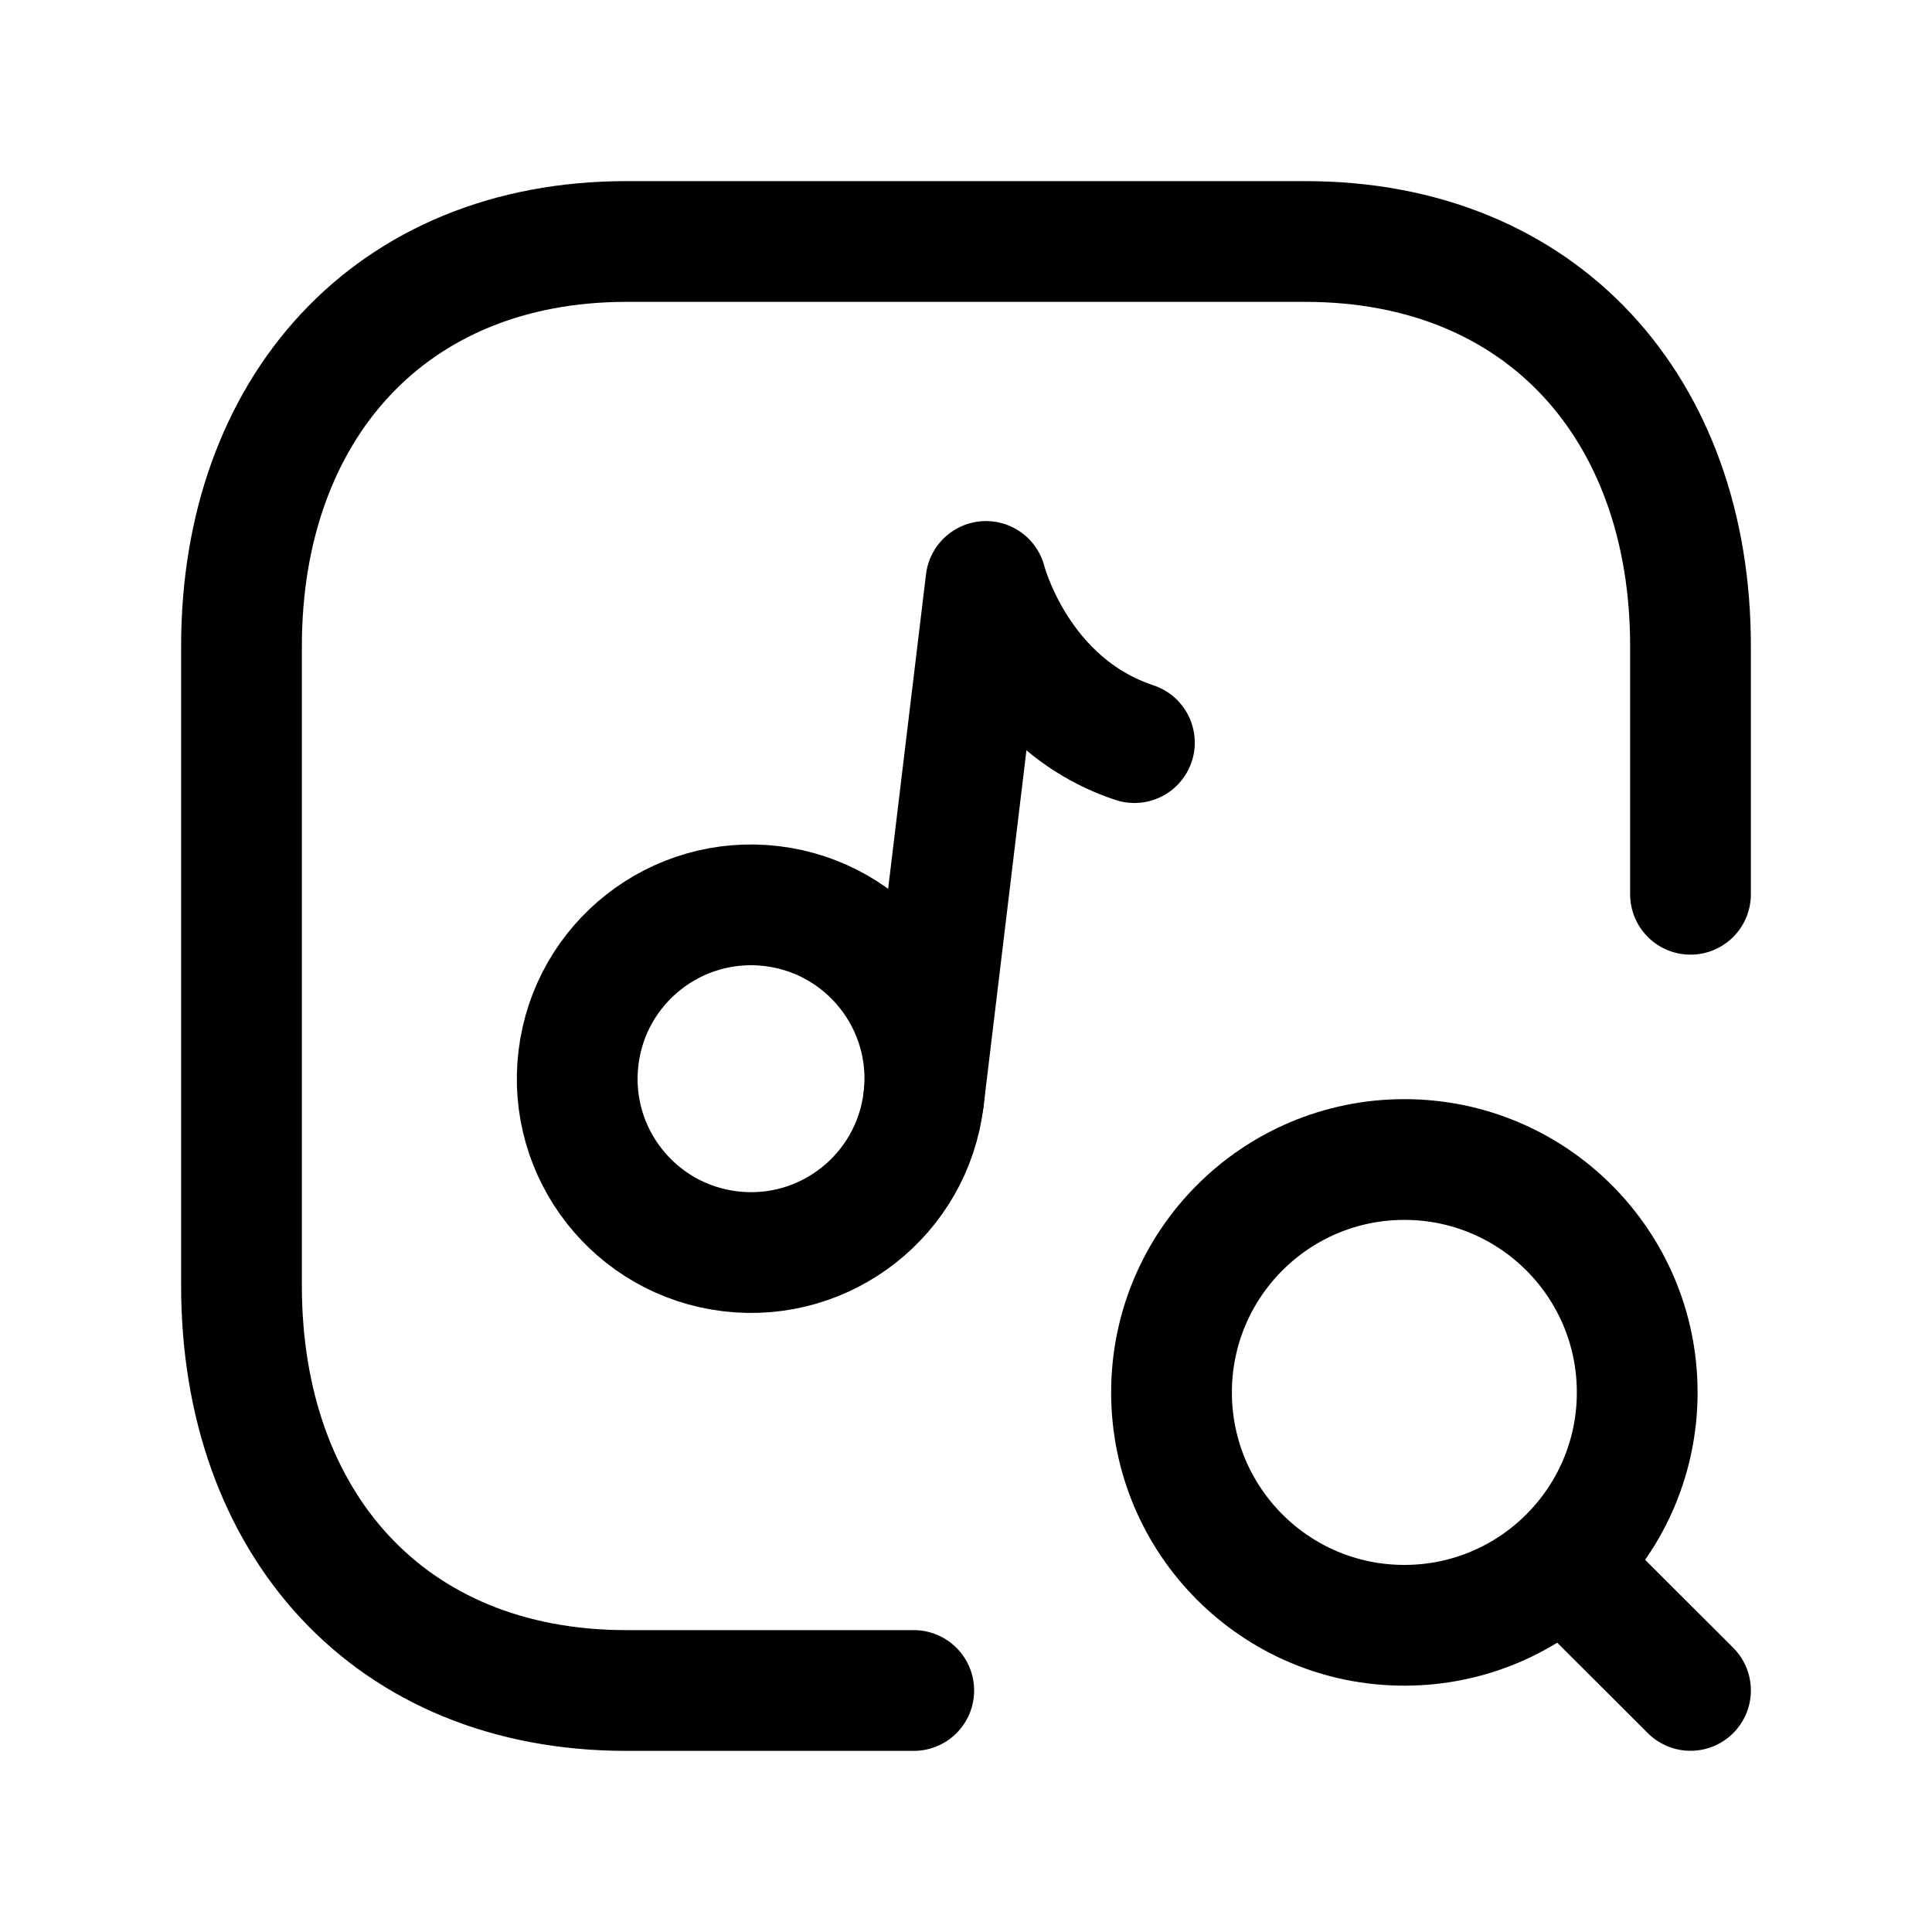 <svg width="24" height="24" viewBox="0 0 24 24" fill="none" xmlns="http://www.w3.org/2000/svg">
<path d="M21 11.109V8.026C21 5.081 19.165 3 16.217 3H7.782C4.843 3 3 5.081 3 8.026V15.974C3 18.919 4.834 21 7.782 21H11.351" stroke="black" stroke-width="1.5" stroke-linecap="round" stroke-linejoin="round"/>
<path fill-rule="evenodd" clip-rule="evenodd" d="M11.473 13.658C11.33 14.842 10.255 15.687 9.071 15.544C7.887 15.402 7.043 14.326 7.186 13.142C7.329 11.957 8.404 11.114 9.588 11.256C10.772 11.399 11.616 12.474 11.473 13.658Z" stroke="black" stroke-width="1.5" stroke-linecap="round" stroke-linejoin="round"/>
<path d="M19.414 19.416L21 20.999M17.445 14.404C19.043 14.404 20.338 15.699 20.338 17.297C20.338 18.895 19.043 20.19 17.445 20.19C15.848 20.19 14.553 18.895 14.553 17.297C14.553 15.699 15.848 14.404 17.445 14.404Z" stroke="black" stroke-width="1.5" stroke-linecap="round" stroke-linejoin="round"/>
<path d="M11.473 13.658L12.248 7.223C12.248 7.223 12.63 8.74 14.092 9.225" stroke="black" stroke-width="1.5" stroke-linecap="round" stroke-linejoin="round"/>
</svg>